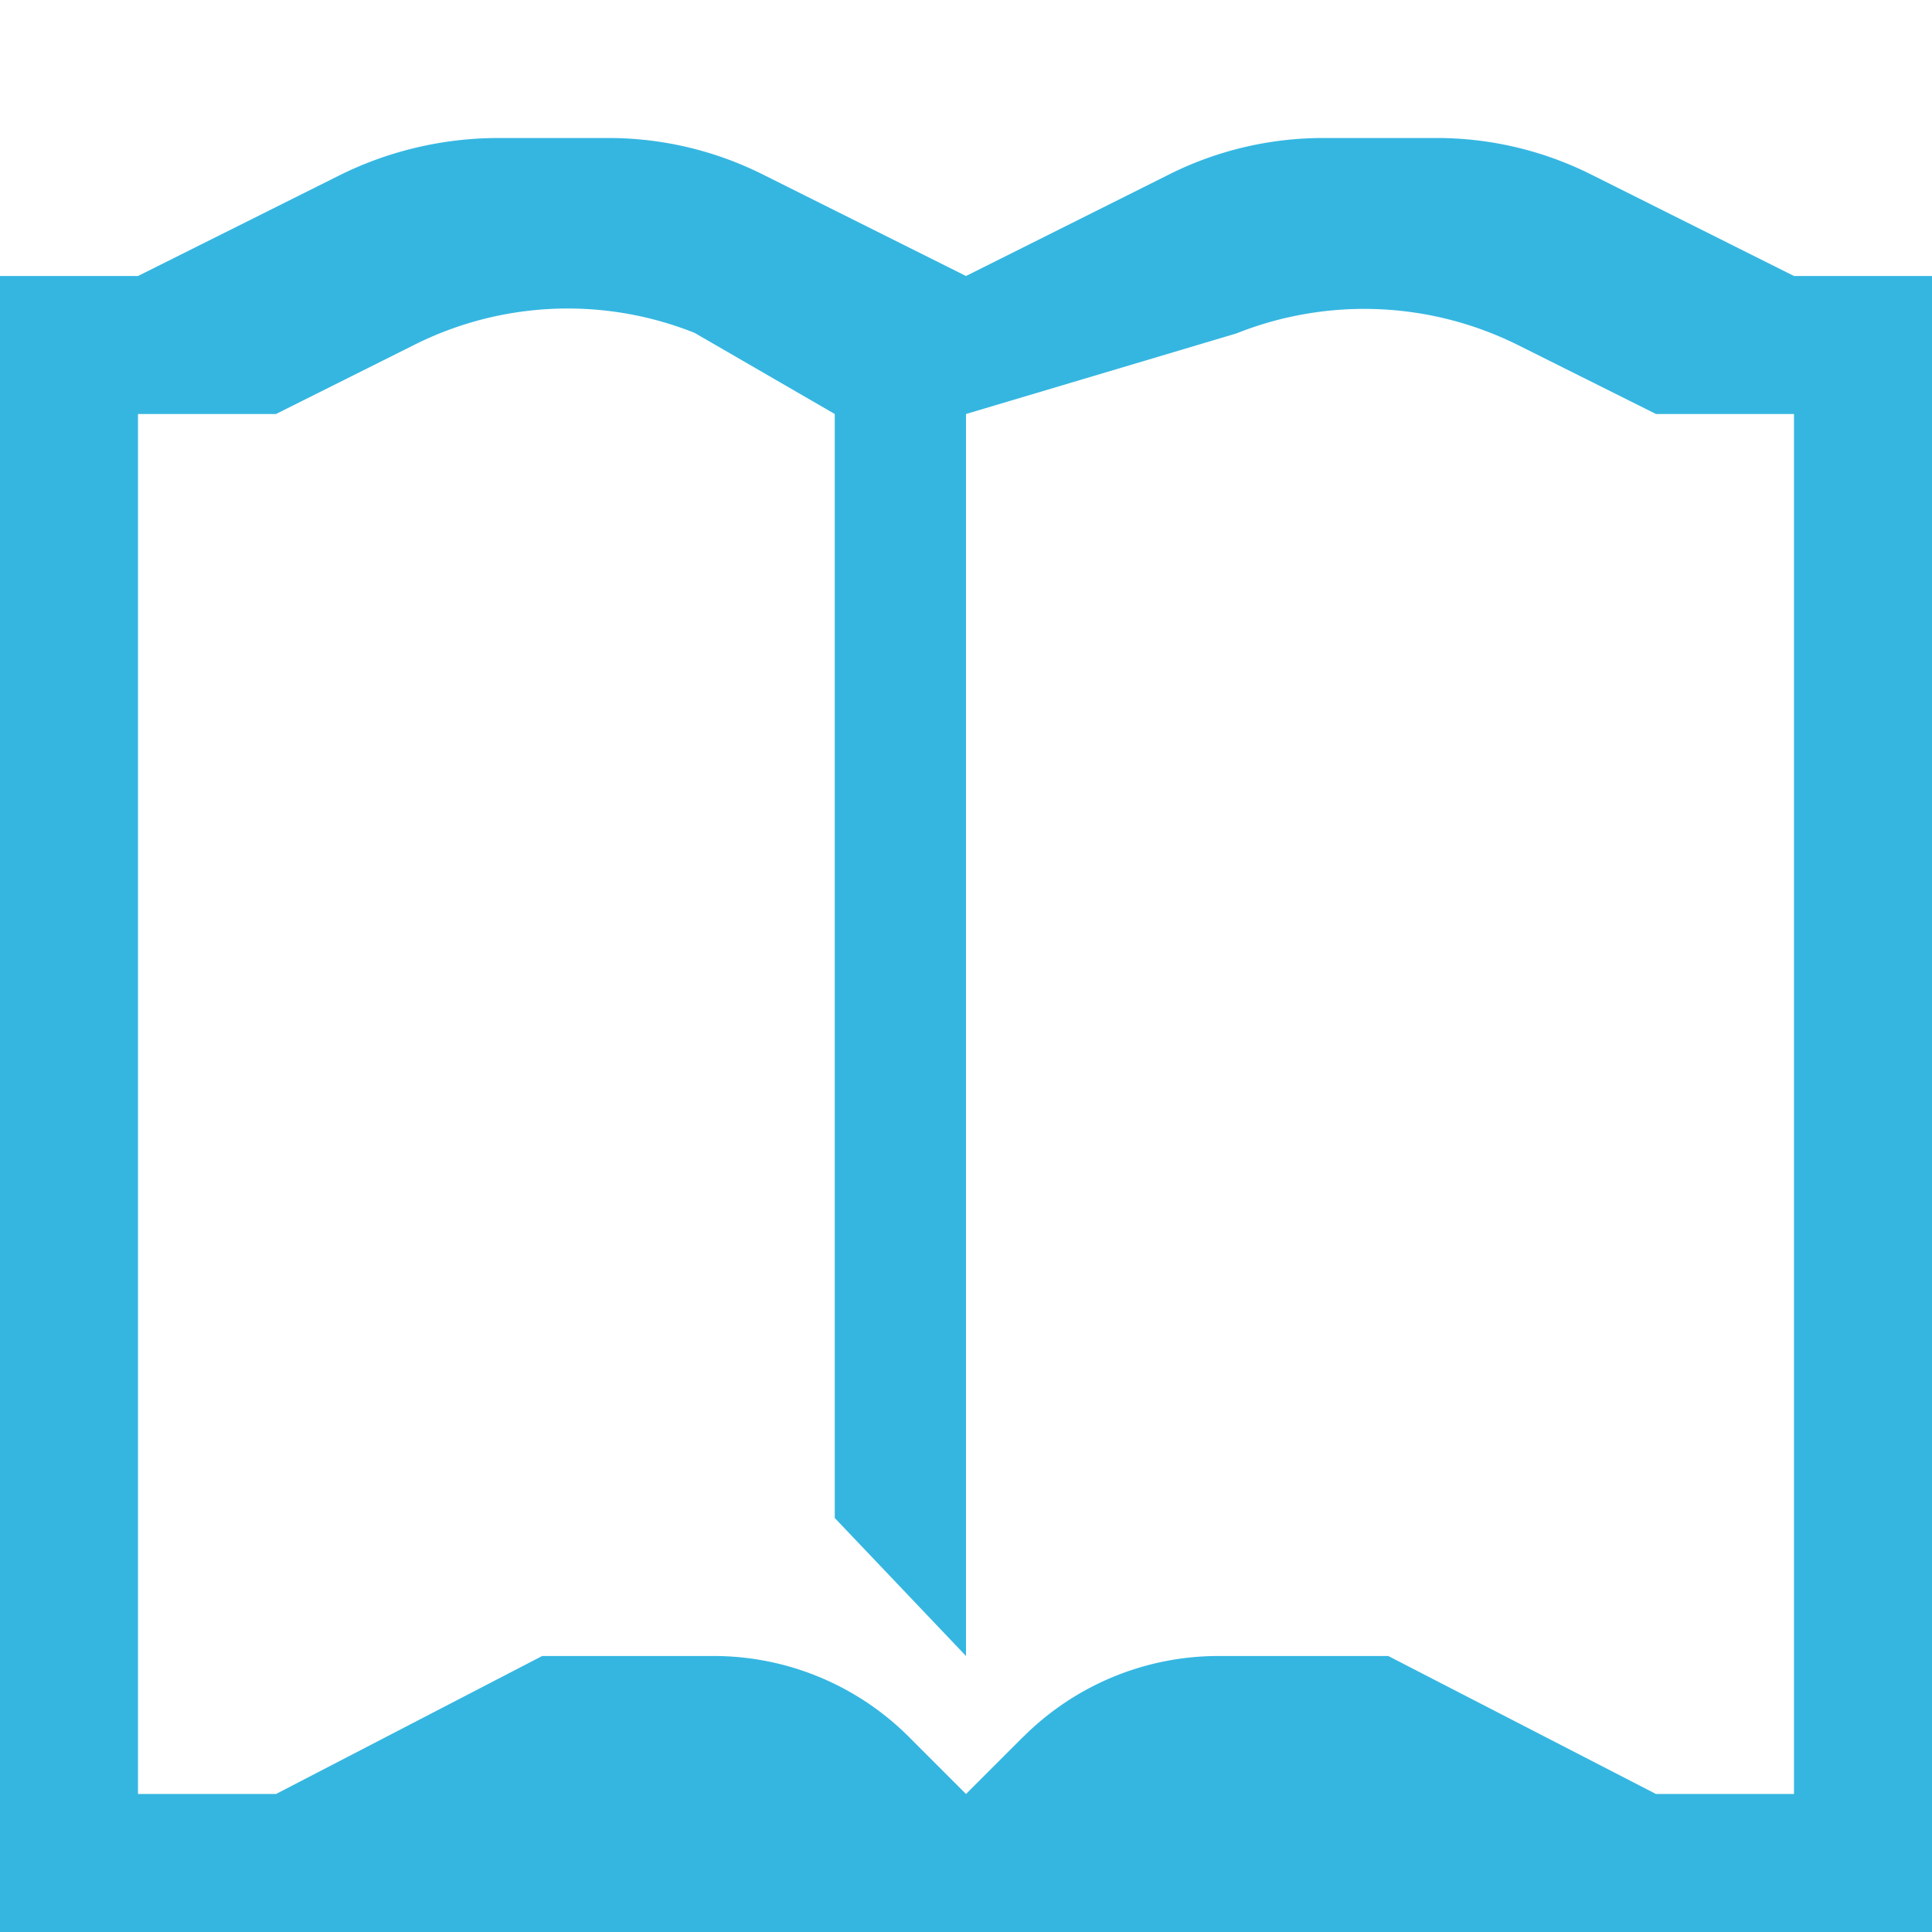 <svg xmlns="http://www.w3.org/2000/svg" viewBox="0 0 14 14"><path fill="#35b6e1" d="M10.409 1h-.82c-.387 0-.77.09-1.117.264L7 2l-1.471-.735A2.5 2.5 0 0 0 4.409 1h-.795c-.404 0-.802.094-1.163.275L1 2H0v12h14V2h-1l-1.471-.736A2.5 2.5 0 0 0 10.409 1M7.412 12.588 7 13l-.412-.412A2 2 0 0 0 5.168 12H3.929L2 13H1V3h1l1.006-.503a2.48 2.48 0 0 1 2.027-.085L6.049 3v8L7 12V3l1.96-.584a2.5 2.5 0 0 1 2.041.085L12 3h1v10h-1l-1.94-1H8.83c-.531 0-1.041.211-1.417.588"/></svg>